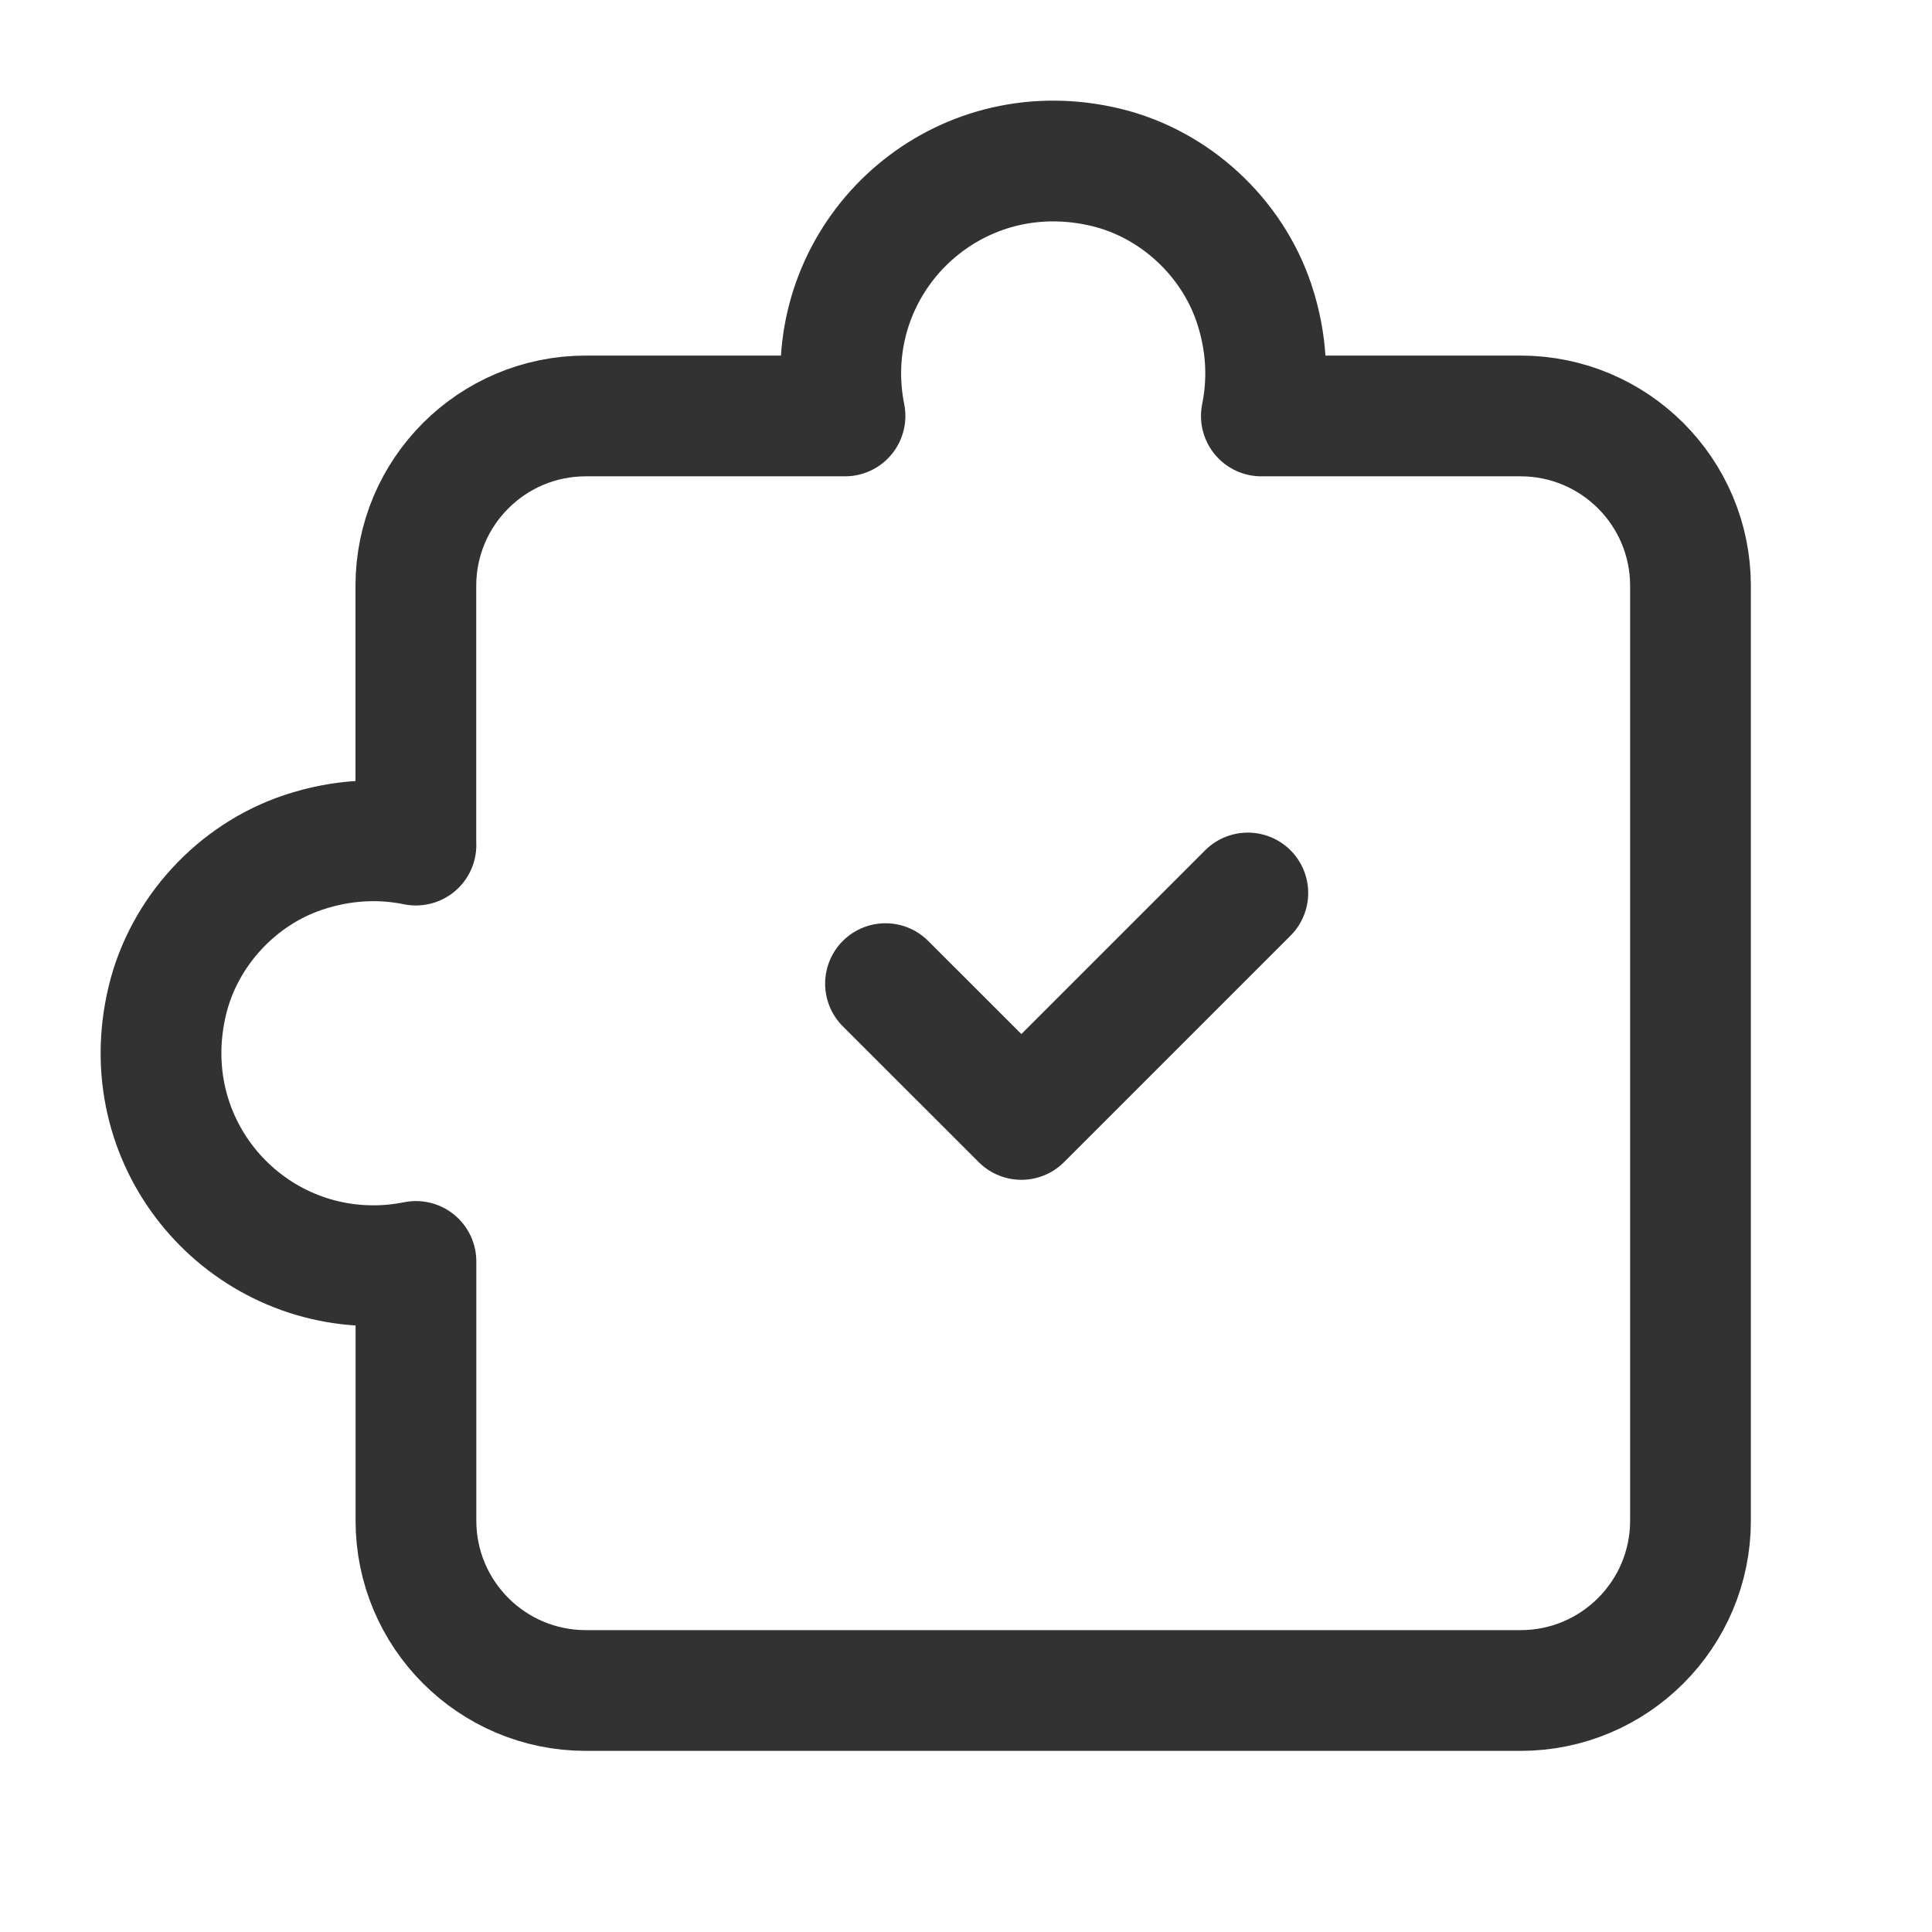 <?xml version="1.0" encoding="UTF-8"?><svg version="1.1" viewBox="0 0 24 24" xmlns="http://www.w3.org/2000/svg" xmlns:xlink="http://www.w3.org/1999/xlink"><g stroke-linecap="round" stroke-width="1.5" stroke="#323232" fill="none" stroke-linejoin="round"><path d="M5.167 10.498c-.437-.089-.911-.072-1.4.091 -.827.276-1.482.987-1.687 1.835 -.422 1.743.887 3.299 2.559 3.299 .181 0 .357-.019.528-.053v3.22c-8.88178e-16 1.165.945 2.11 2.111 2.11h11.611c1.166 0 2.111-.945 2.111-2.111v-11.611c0-1.166-.945-2.111-2.111-2.111h-3.22c.089-.437.072-.911-.091-1.4 -.277-.827-.988-1.482-1.835-1.687 -1.743-.422-3.299.887-3.299 2.559 0 .181.019.357.053.528h-3.22c-1.166 0-2.111.945-2.111 2.111v3.22Z"></path><path d="M15.501 11.093l-2.813 2.813 -1.688-1.687"></path></g><path fill="none" d="M0 0h24v24h-24v-24Z"></path></svg>